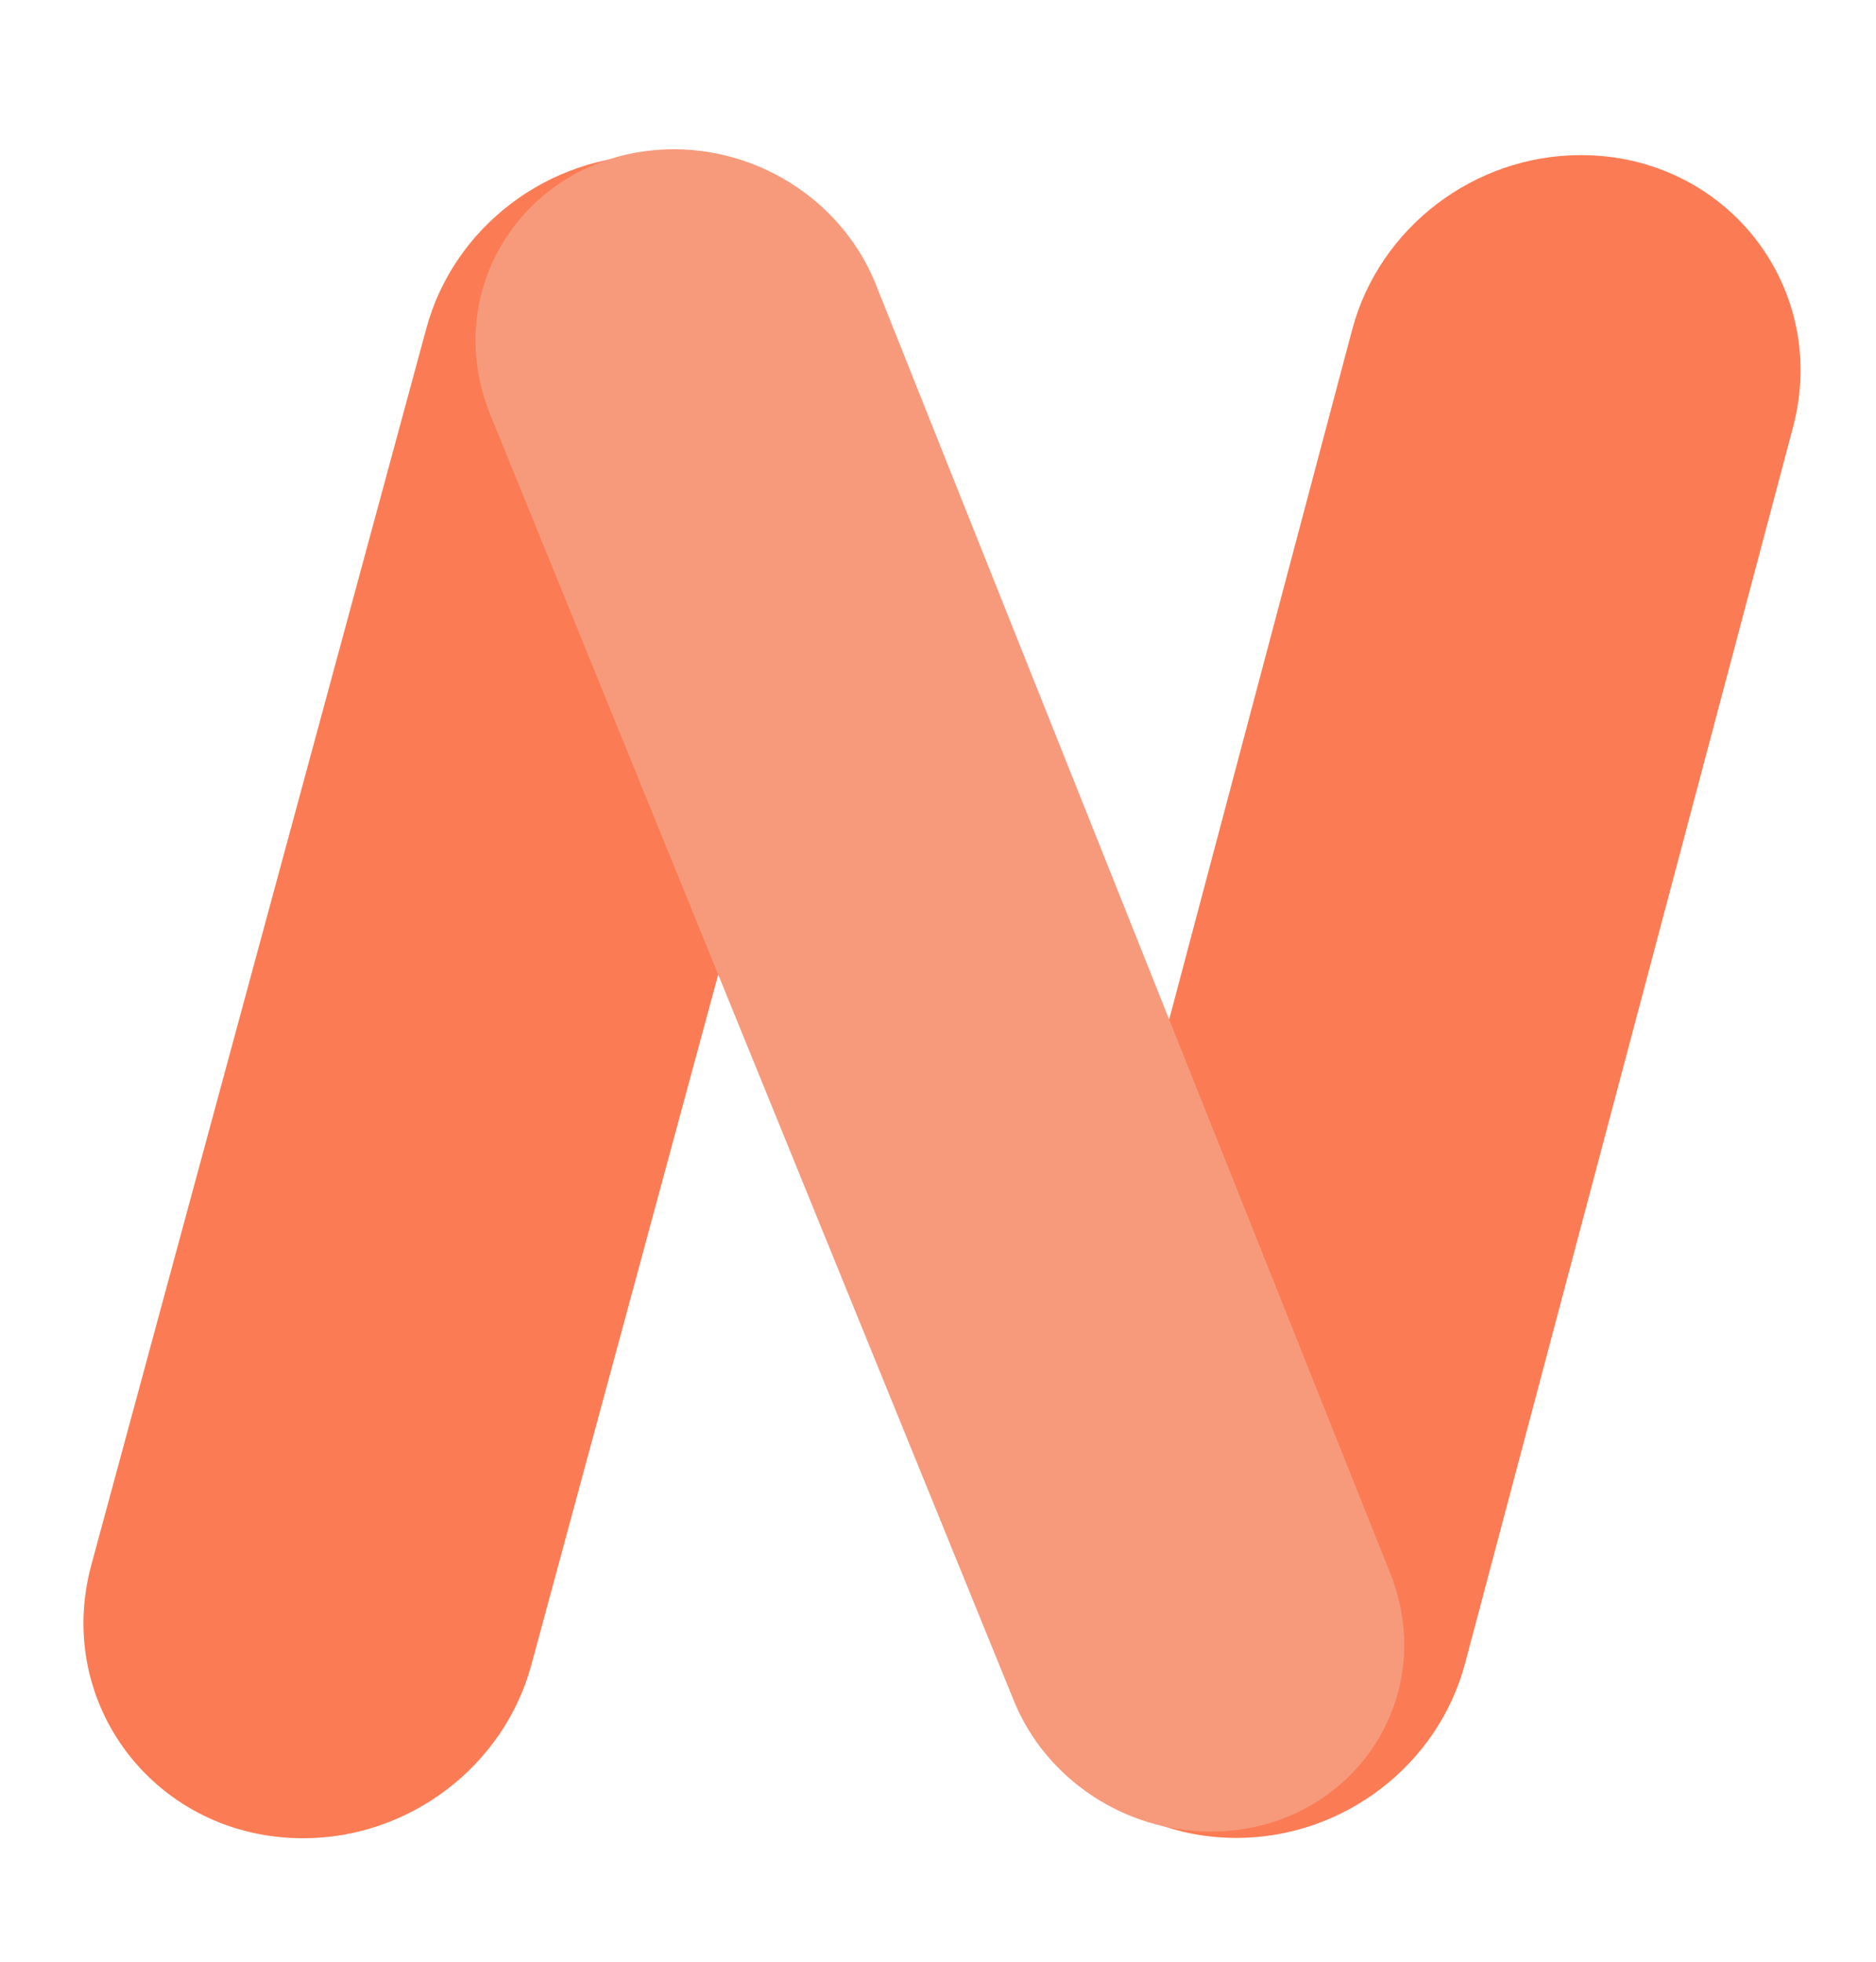 <svg width="65" height="68" viewBox="0 0 65 68" fill="none" xmlns="http://www.w3.org/2000/svg">
<path fill-rule="evenodd" clip-rule="evenodd" d="M62.123 14.813C63.407 9.973 59.826 5.375 54.772 5.375V5.375C51.079 5.375 47.788 7.889 46.85 11.425L35.49 54.253C34.206 59.093 37.787 63.691 42.841 63.691V63.691C46.533 63.691 49.825 61.178 50.763 57.641L62.123 14.813Z" fill="#FB7C54"/>
<path fill-rule="evenodd" clip-rule="evenodd" d="M30.008 14.841C31.319 9.996 27.739 5.375 22.675 5.375V5.375C19.001 5.375 15.723 7.865 14.772 11.379L3.165 54.228C1.852 59.077 5.434 63.702 10.503 63.702V63.702C14.179 63.702 17.46 61.209 18.411 57.692L30.008 14.841Z" fill="#FB7C54"/>
<path d="M23.352 5.173C26.417 5.173 29.227 7.054 30.345 9.854L48.167 54.519C49.918 58.907 46.744 63.47 41.941 63.47V63.47C38.966 63.47 36.235 61.654 35.131 58.943L16.994 14.385C15.161 9.883 18.412 5.173 23.352 5.173V5.173Z" fill="#F79A7C"/>
</svg>

